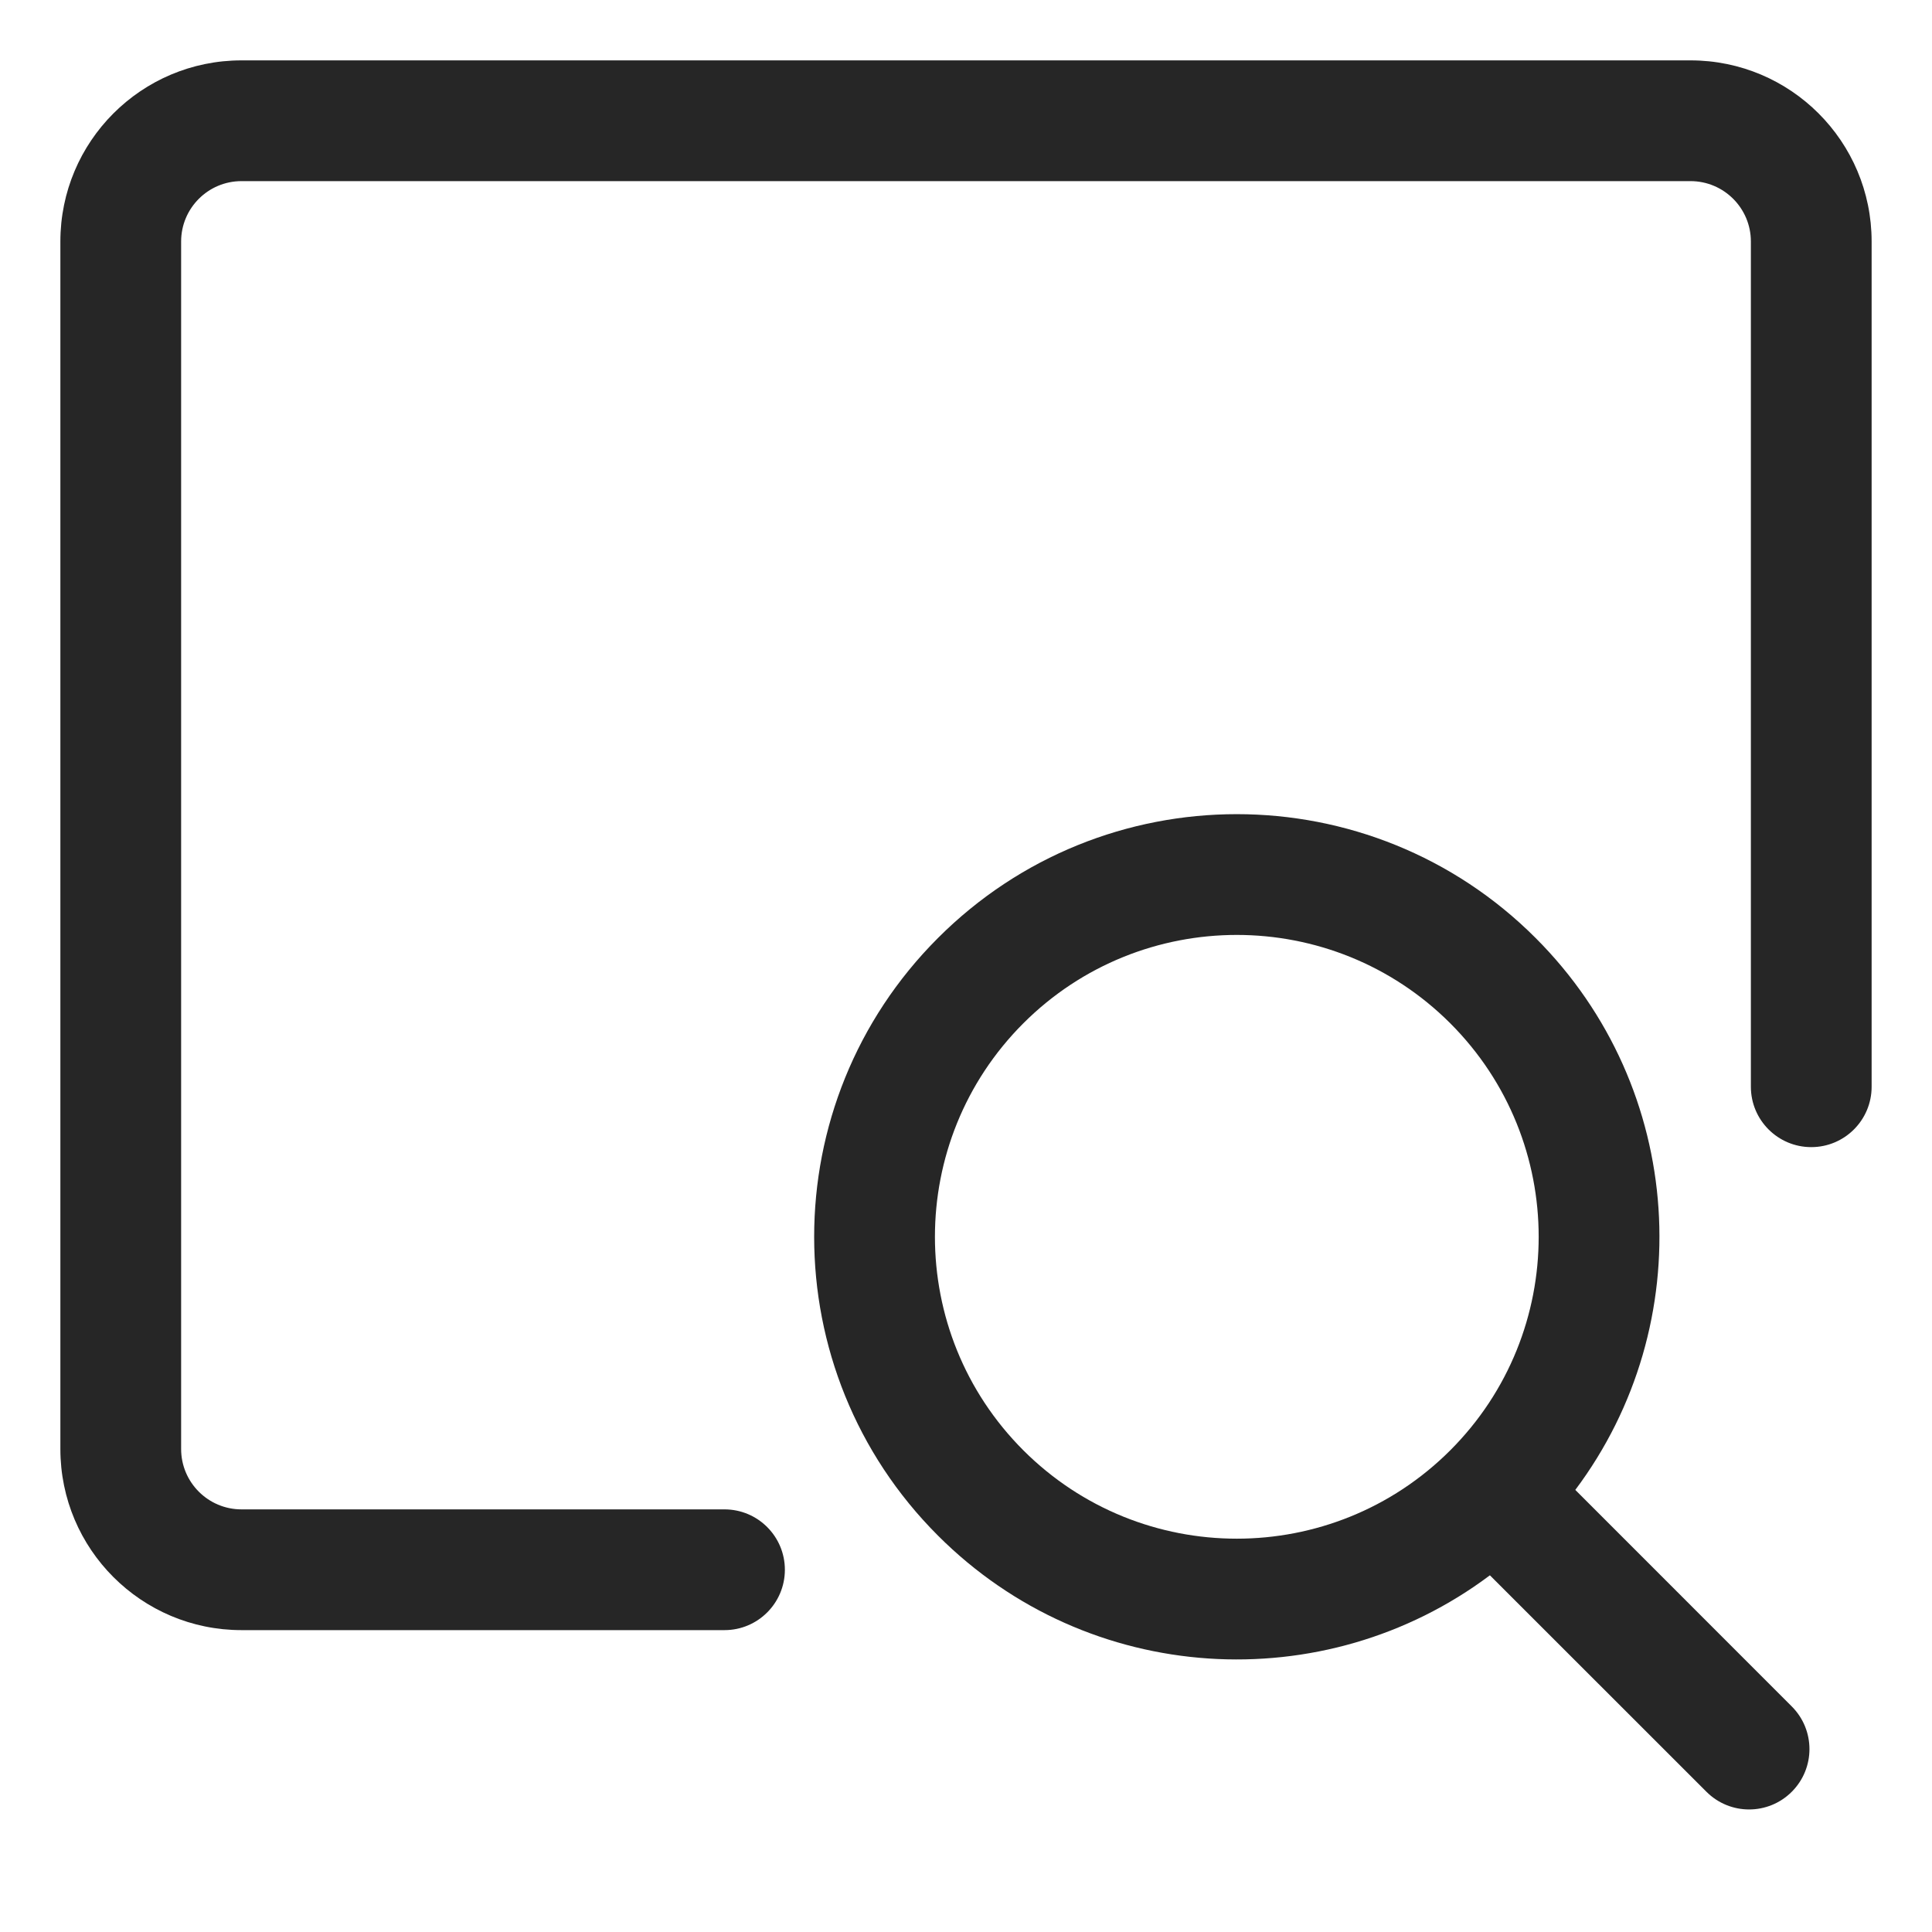 <svg fill="none" height="24" viewBox="0 0 24 24" width="24" xmlns="http://www.w3.org/2000/svg">
    <path clip-rule="evenodd"
        d="M0.75 3C0.75 1.757 1.757 0.75 3 0.75H21C22.243 0.75 23.25 1.757 23.25 3V13.5C23.25 13.914 22.914 14.25 22.5 14.25C22.086 14.25 21.75 13.914 21.75 13.5V3C21.75 2.586 21.414 2.25 21 2.25H3C2.586 2.25 2.25 2.586 2.25 3V18C2.25 18.414 2.586 18.75 3 18.75H9C9.414 18.75 9.75 19.086 9.75 19.5C9.75 19.914 9.414 20.25 9 20.25H3C1.757 20.25 0.75 19.243 0.75 18V3Z"
        fill="#262626" fill-rule="evenodd" />
    <path clip-rule="evenodd"
        d="M12.712 12.712C11.248 14.177 11.248 16.551 12.712 18.016C14.177 19.48 16.551 19.48 18.016 18.016C19.48 16.551 19.48 14.177 18.016 12.712C16.551 11.248 14.177 11.248 12.712 12.712ZM11.652 19.076C9.601 17.026 9.601 13.702 11.652 11.652C13.702 9.601 17.026 9.601 19.076 11.652C20.947 13.522 21.111 16.452 19.569 18.508L22.258 21.198C22.551 21.491 22.551 21.965 22.258 22.258C21.965 22.551 21.491 22.551 21.198 22.258L18.508 19.569C16.452 21.111 13.522 20.947 11.652 19.076Z"
        fill="#262626" fill-rule="evenodd" />
</svg>

